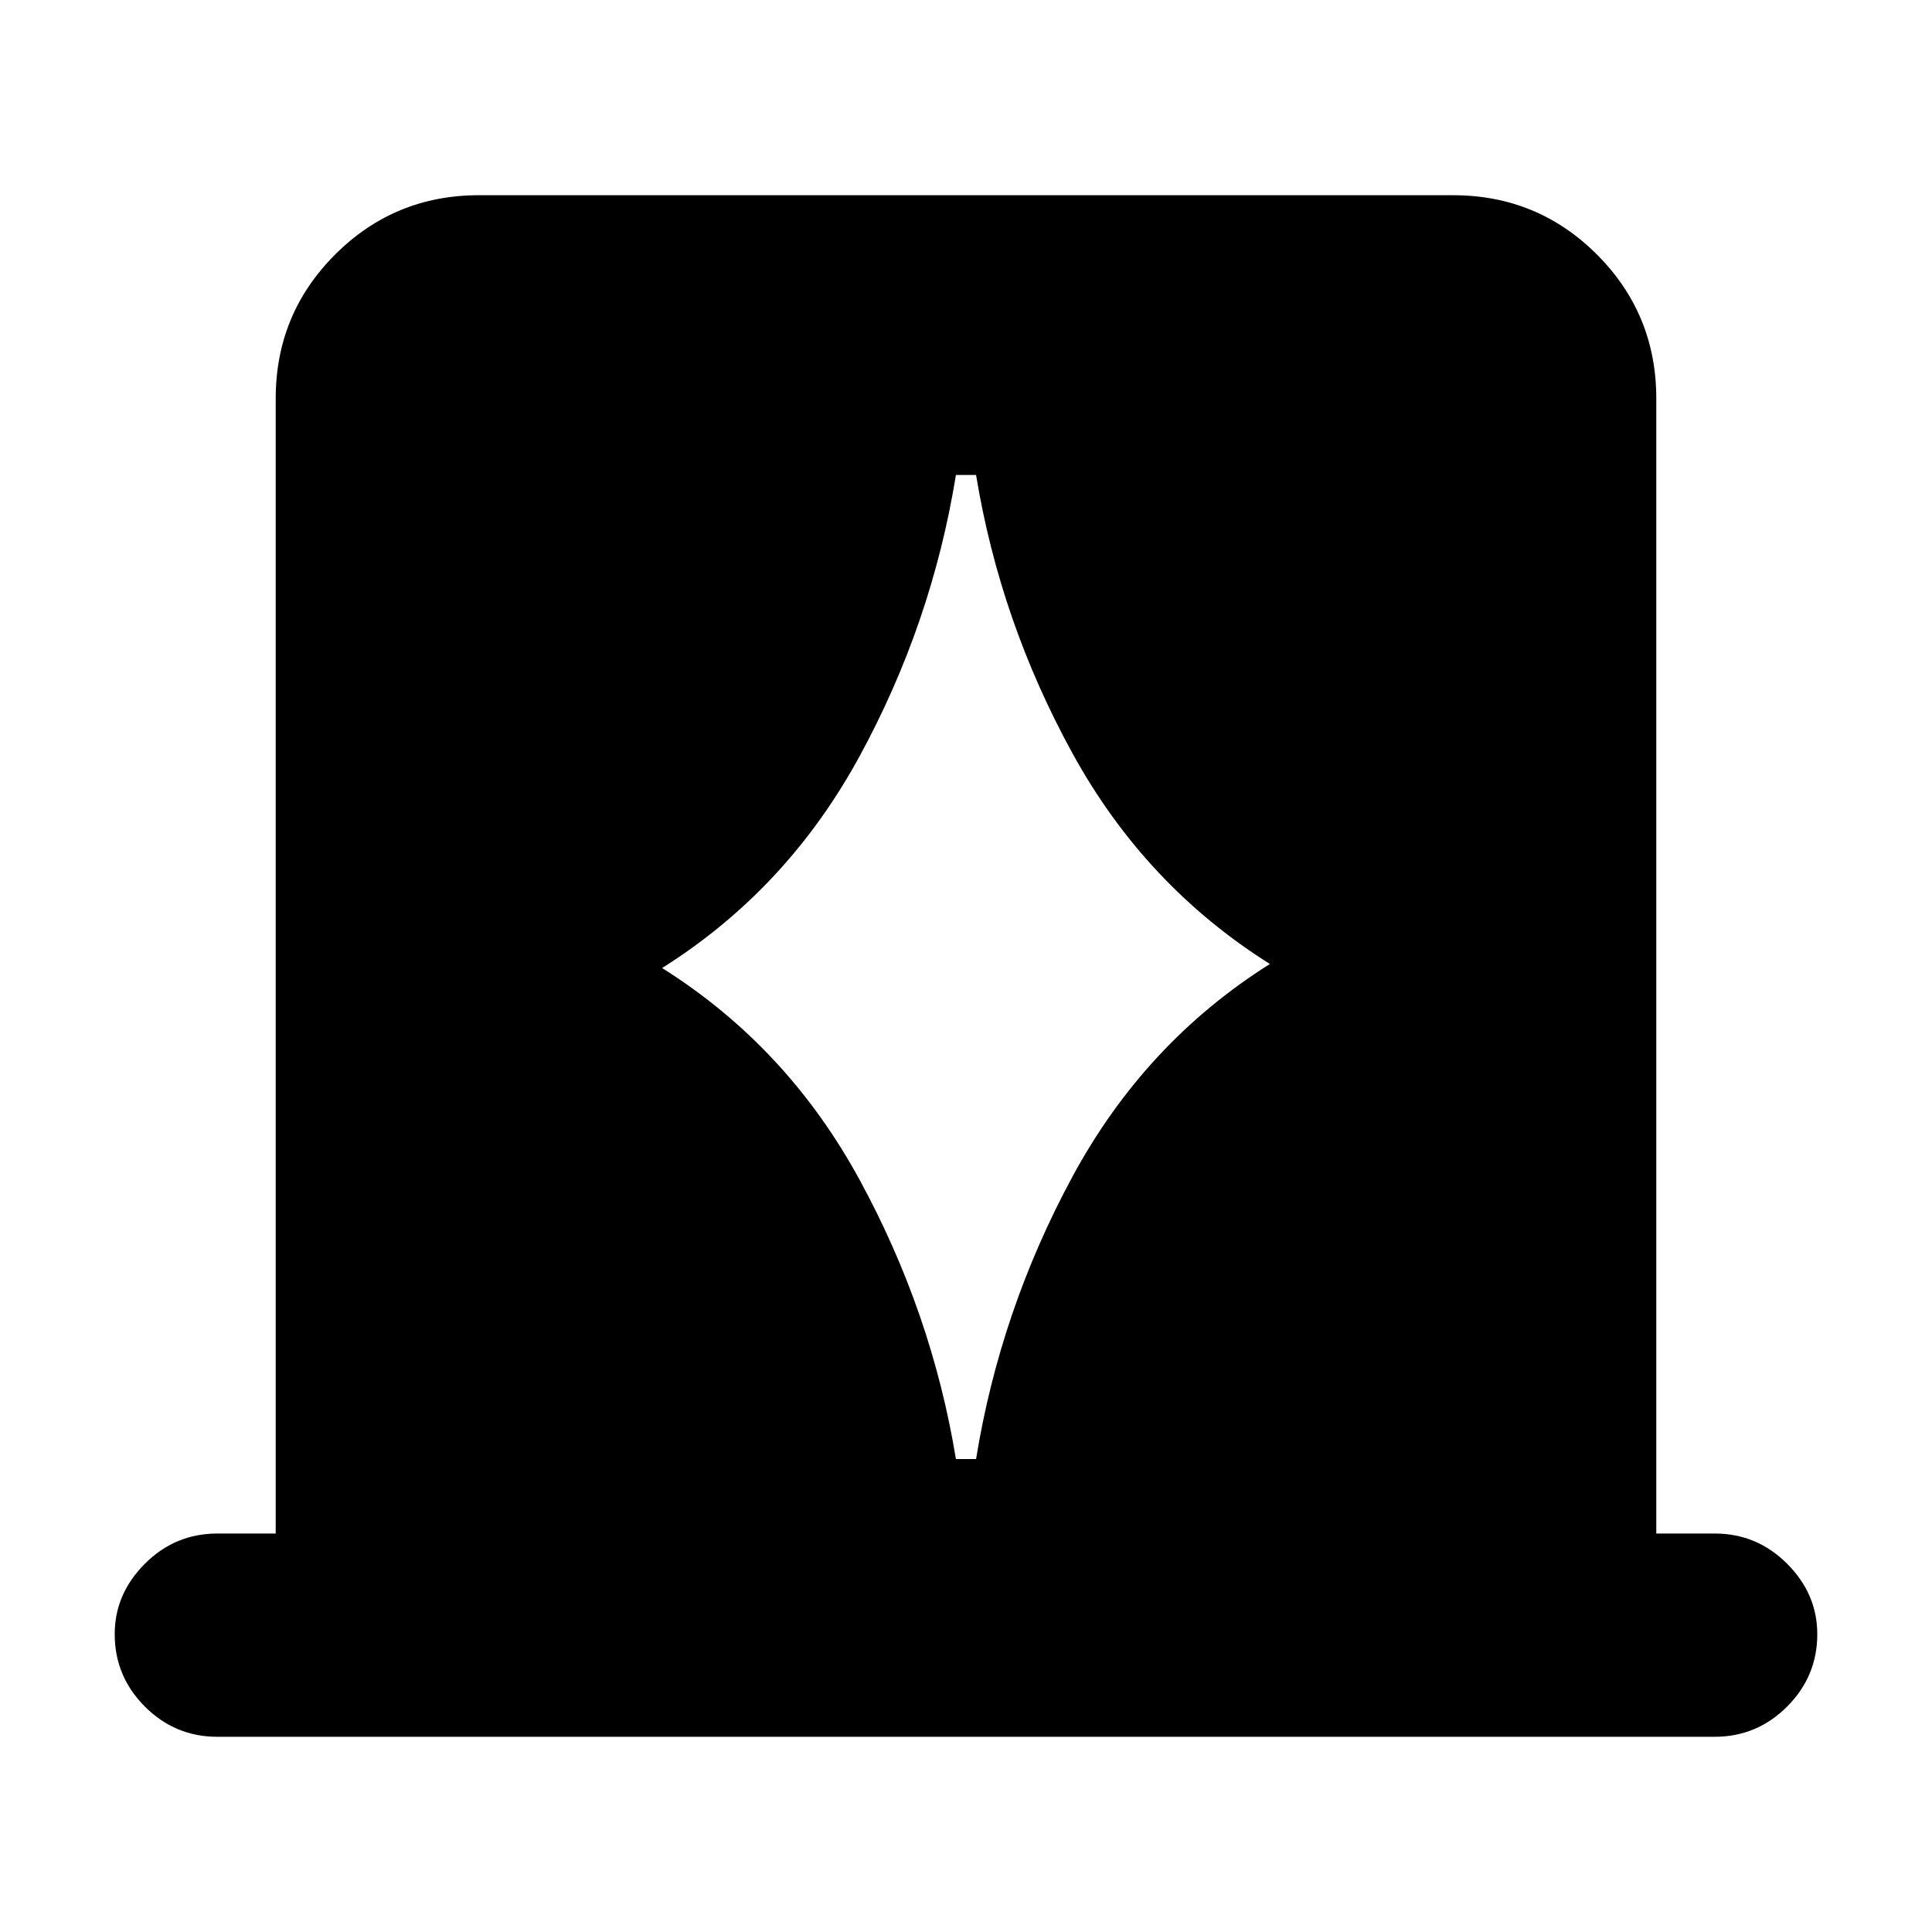 <svg xmlns="http://www.w3.org/2000/svg" height="24" width="24"><path d="M8.225 12.025q1.55.975 2.45 2.625.9 1.65 1.2 3.475h.25q.3-1.85 1.2-3.513.9-1.662 2.45-2.637-1.55-.975-2.45-2.613-.9-1.637-1.2-3.462h-.25q-.3 1.85-1.2 3.5-.9 1.65-2.45 2.625ZM2.7 21.575q-.525 0-.9-.375t-.375-.9q0-.5.375-.875t.9-.375h.725V4.95q0-1.05.738-1.788.737-.737 1.787-.737h12.1q1.05 0 1.788.737.737.738.737 1.788v14.1h.725q.525 0 .9.375t.375.875q0 .525-.375.9t-.9.375Z"/></svg>